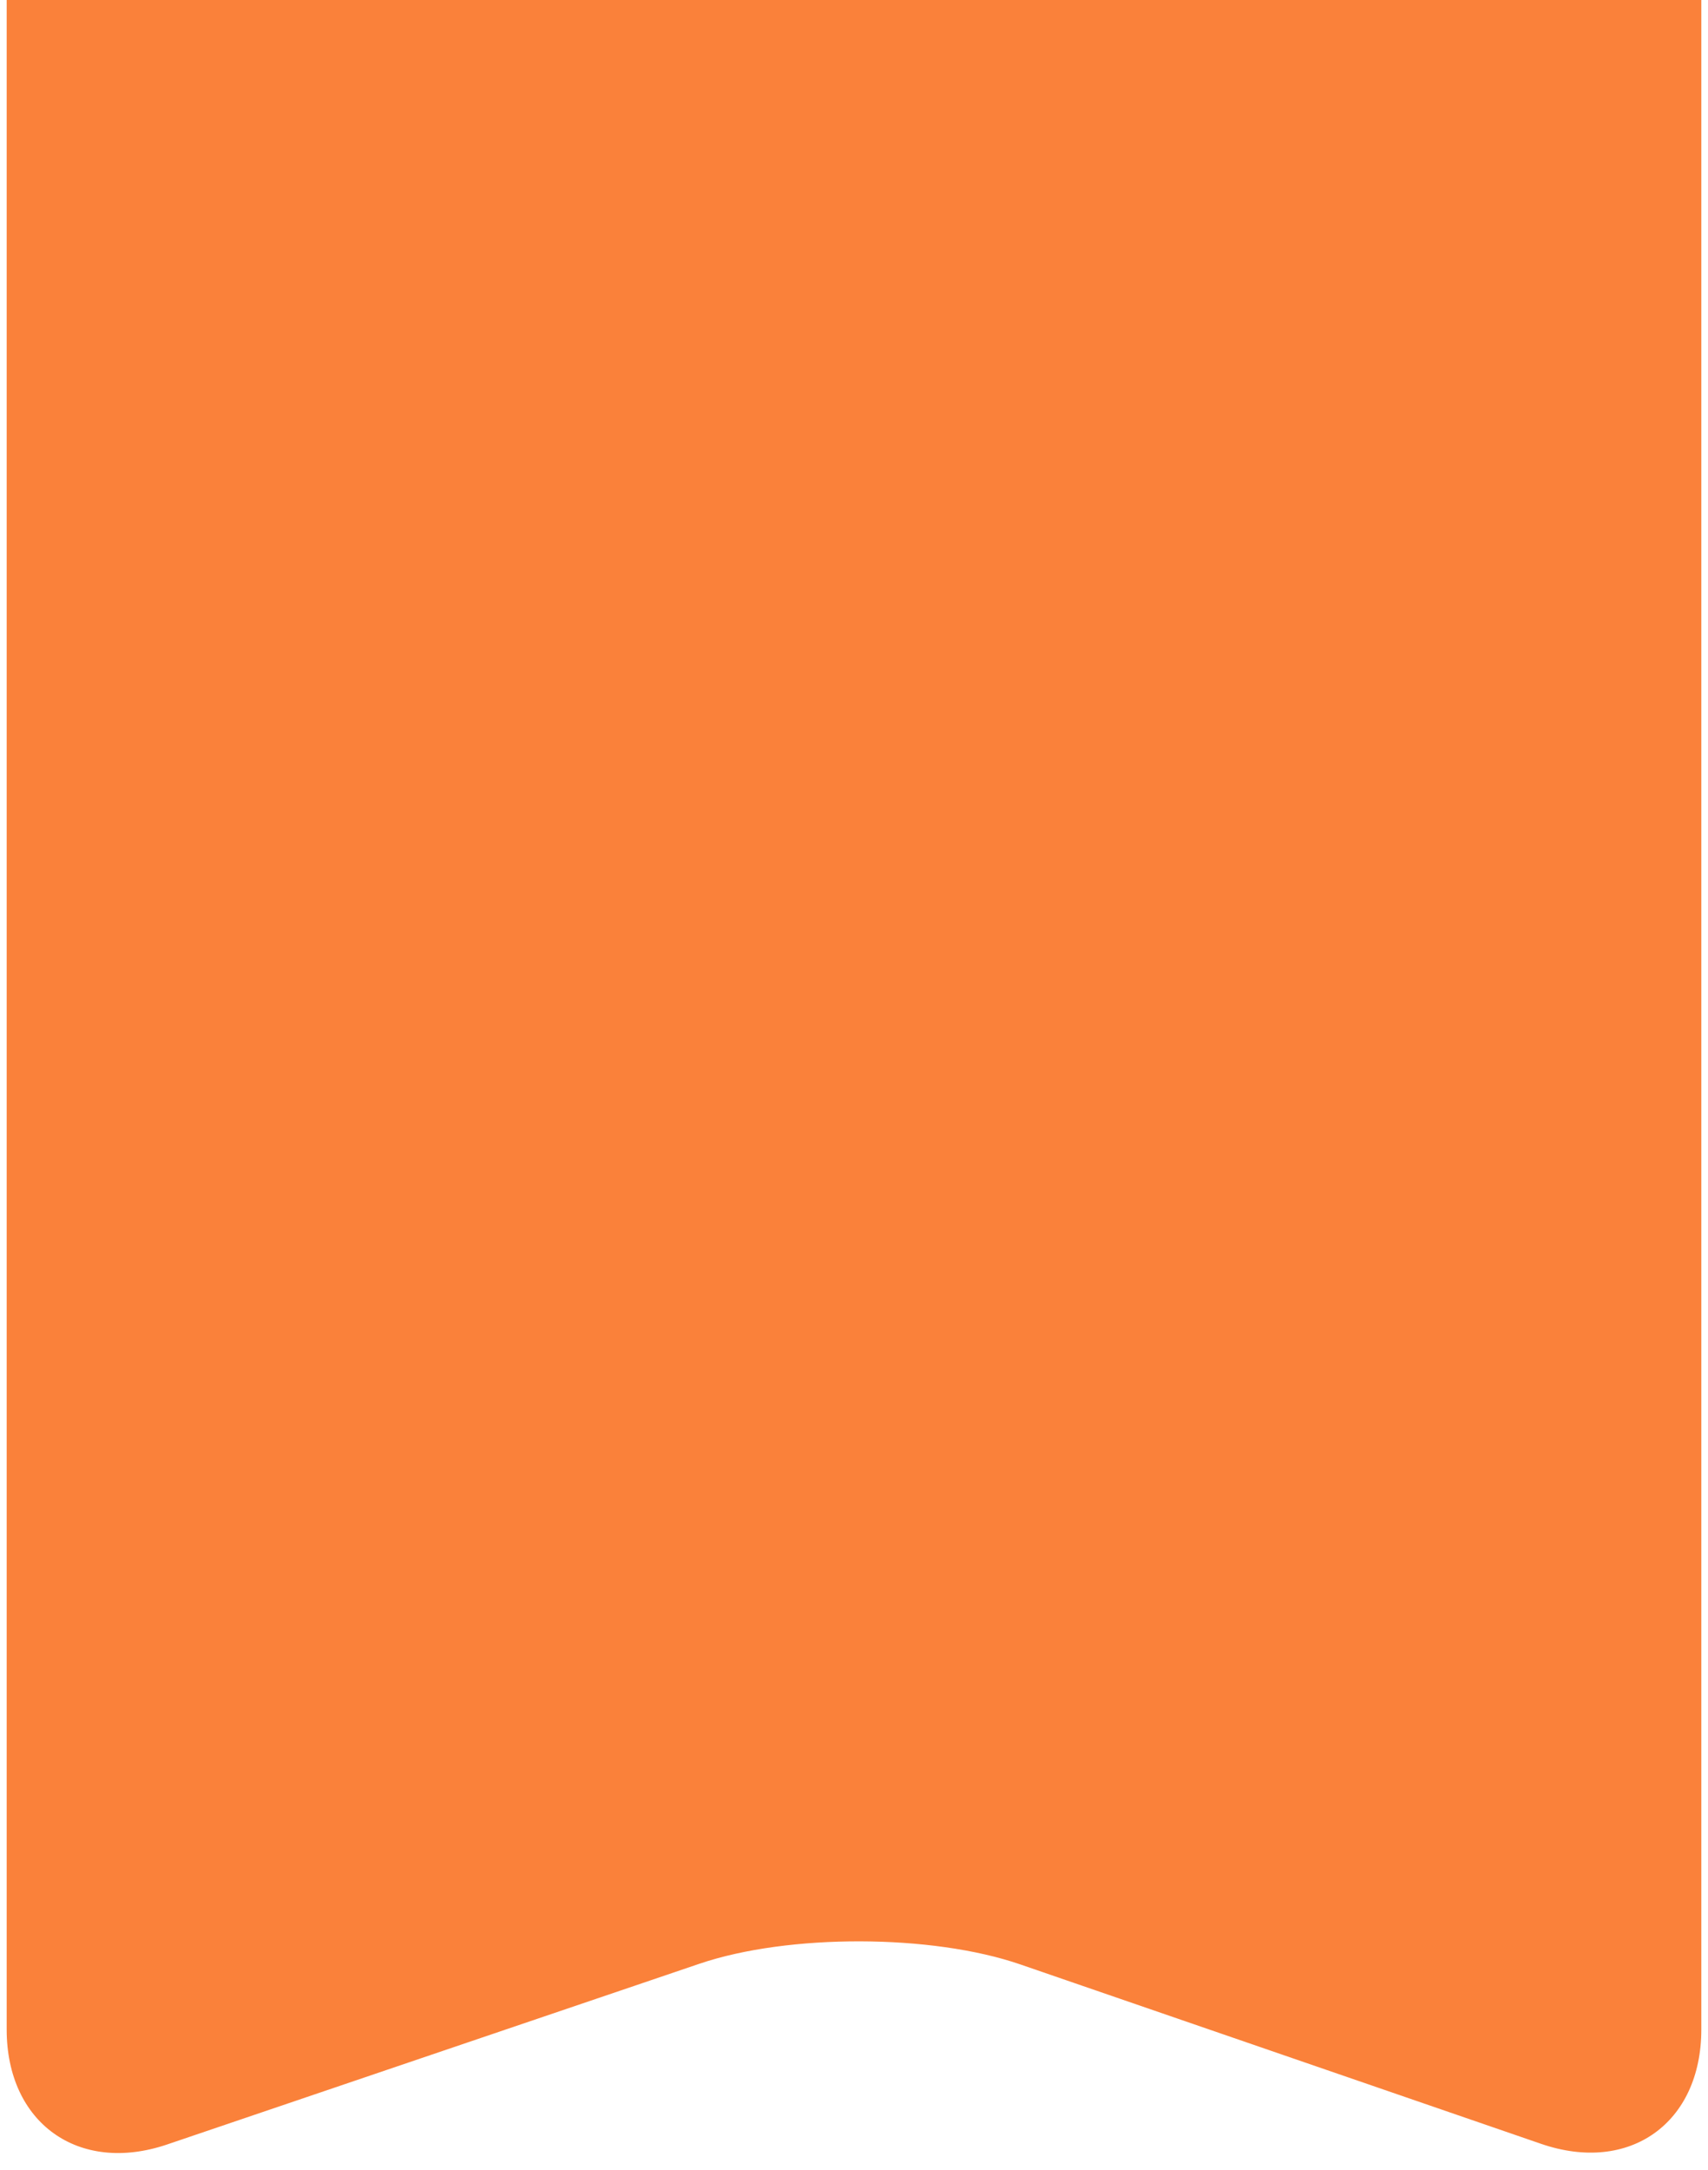 <svg xmlns="http://www.w3.org/2000/svg" xmlns:xlink="http://www.w3.org/1999/xlink" width="100" zoomAndPan="magnify" viewBox="0 0 75 95.25" height="127" preserveAspectRatio="xMidYMid meet" version="1.0"><defs><clipPath id="a502c99be0"><path d="M 0.293 0 L 74.707 0 L 74.707 94.504 L 0.293 94.504 Z M 0.293 0 " clip-rule="nonzero"/></clipPath></defs><g clip-path="url(#a502c99be0)"><path fill="#fa813a" d="M 0.293 0 L 74.707 0 L 74.707 89.078 C 74.707 93.191 71.559 95.438 67.672 94.102 L 44.805 86.227 C 40.918 84.887 34.613 84.875 30.719 86.195 L 7.34 94.129 C 3.449 95.449 0.293 93.188 0.293 89.078 Z M 0.293 0 " fill-opacity="1" fill-rule="evenodd"/></g></svg>